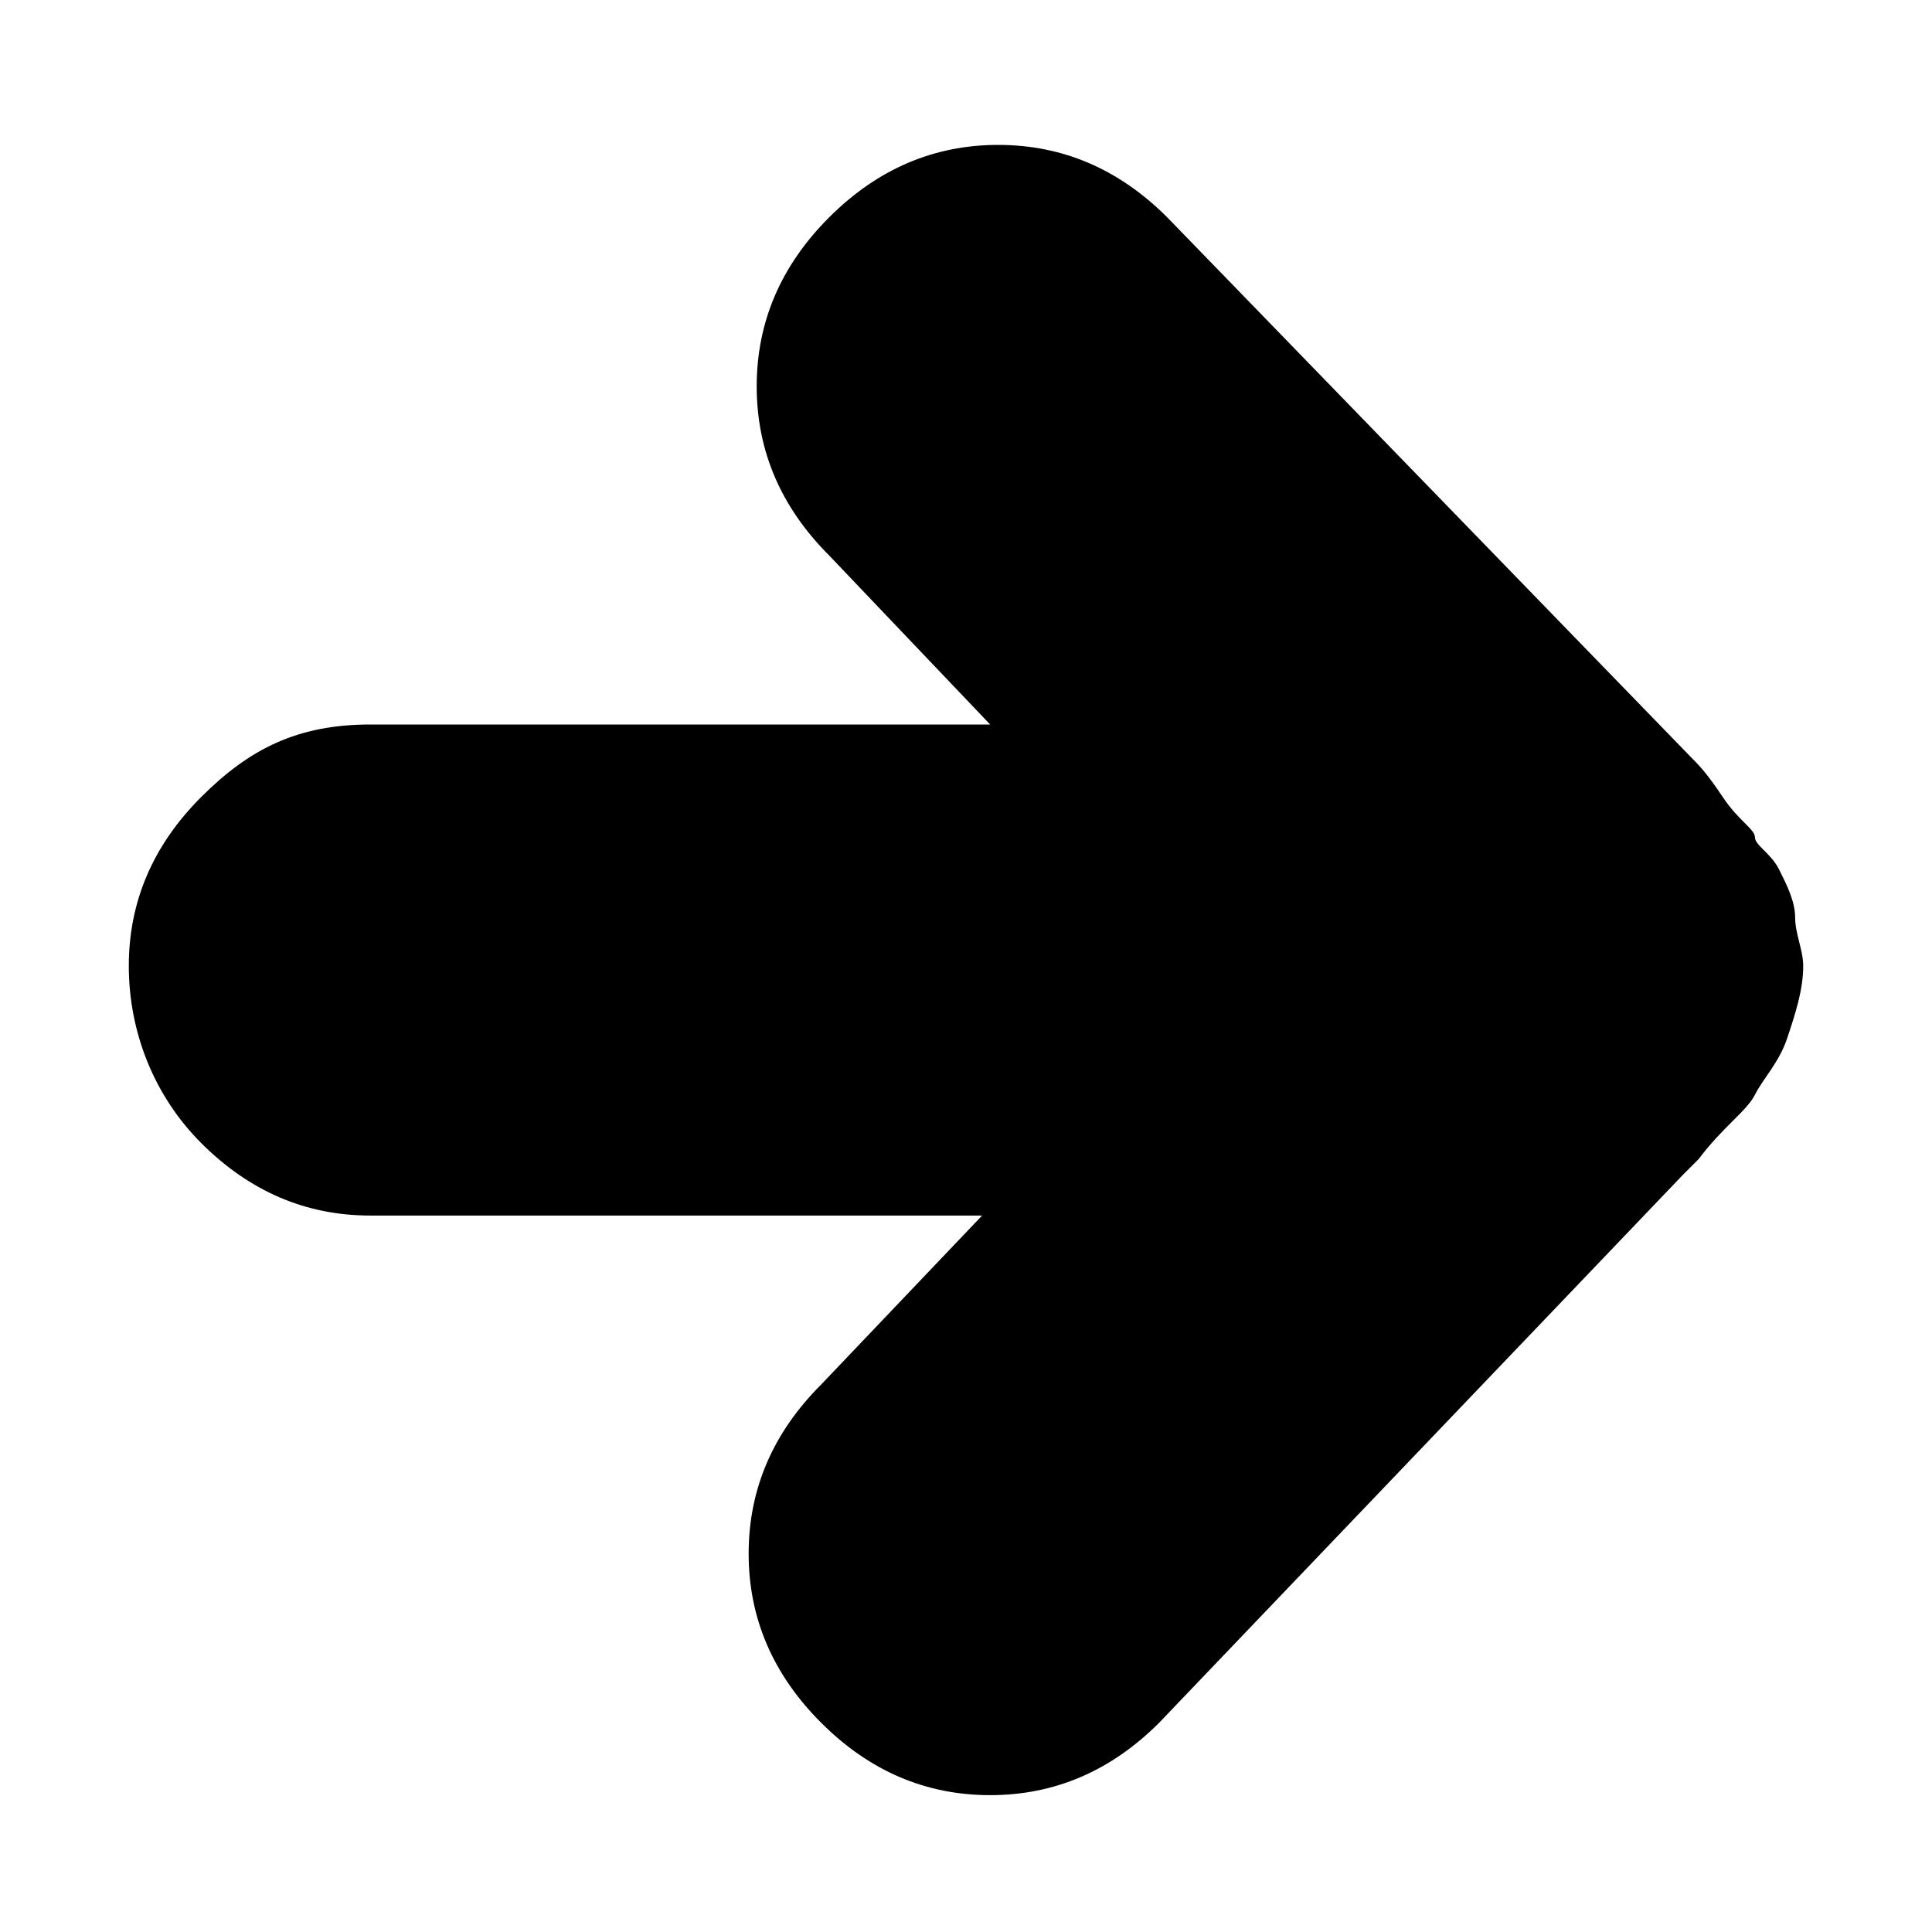 <?xml version="1.0" encoding="utf-8"?>
<!-- Generator: Adobe Illustrator 21.0.2, SVG Export Plug-In . SVG Version: 6.00 Build 0)  -->
<svg version="1.1" id="Layer_1" xmlns="http://www.w3.org/2000/svg" xmlns:xlink="http://www.w3.org/1999/xlink" x="0px" y="0px"
	 viewBox="0 0 24 24" style="enable-background:new 0 0 24 24;" xml:space="preserve">
<title>glyphName</title>
<path d="M22.4,12c0,0.3-0.1,0.6-0.2,0.9c-0.1,0.3-0.3,0.5-0.4,0.7c-0.1,0.2-0.4,0.4-0.7,0.8c-0.1,0.1-0.1,0.1-0.2,0.2l-6.5,6.8
	c-0.6,0.6-1.3,0.9-2.1,0.9c-0.8,0-1.5-0.3-2.1-0.9c-0.6-0.6-0.9-1.3-0.9-2.1s0.3-1.5,0.9-2.1l2-2.1H4.6c-0.8,0-1.5-0.3-2.1-0.9
	S1.6,12.8,1.6,12c0-0.8,0.3-1.5,0.9-2.1S3.7,9,4.6,9h7.7l-2-2.1C9.7,6.3,9.4,5.6,9.4,4.8s0.3-1.5,0.9-2.1s1.3-0.9,2.1-0.9
	c0.8,0,1.5,0.3,2.1,0.9L21,9.4c0.1,0.1,0.2,0.2,0.4,0.5s0.4,0.4,0.4,0.5s0.2,0.2,0.3,0.4c0.1,0.2,0.2,0.4,0.2,0.6S22.4,11.8,22.4,12
	L22.4,12z"/>
</svg>
